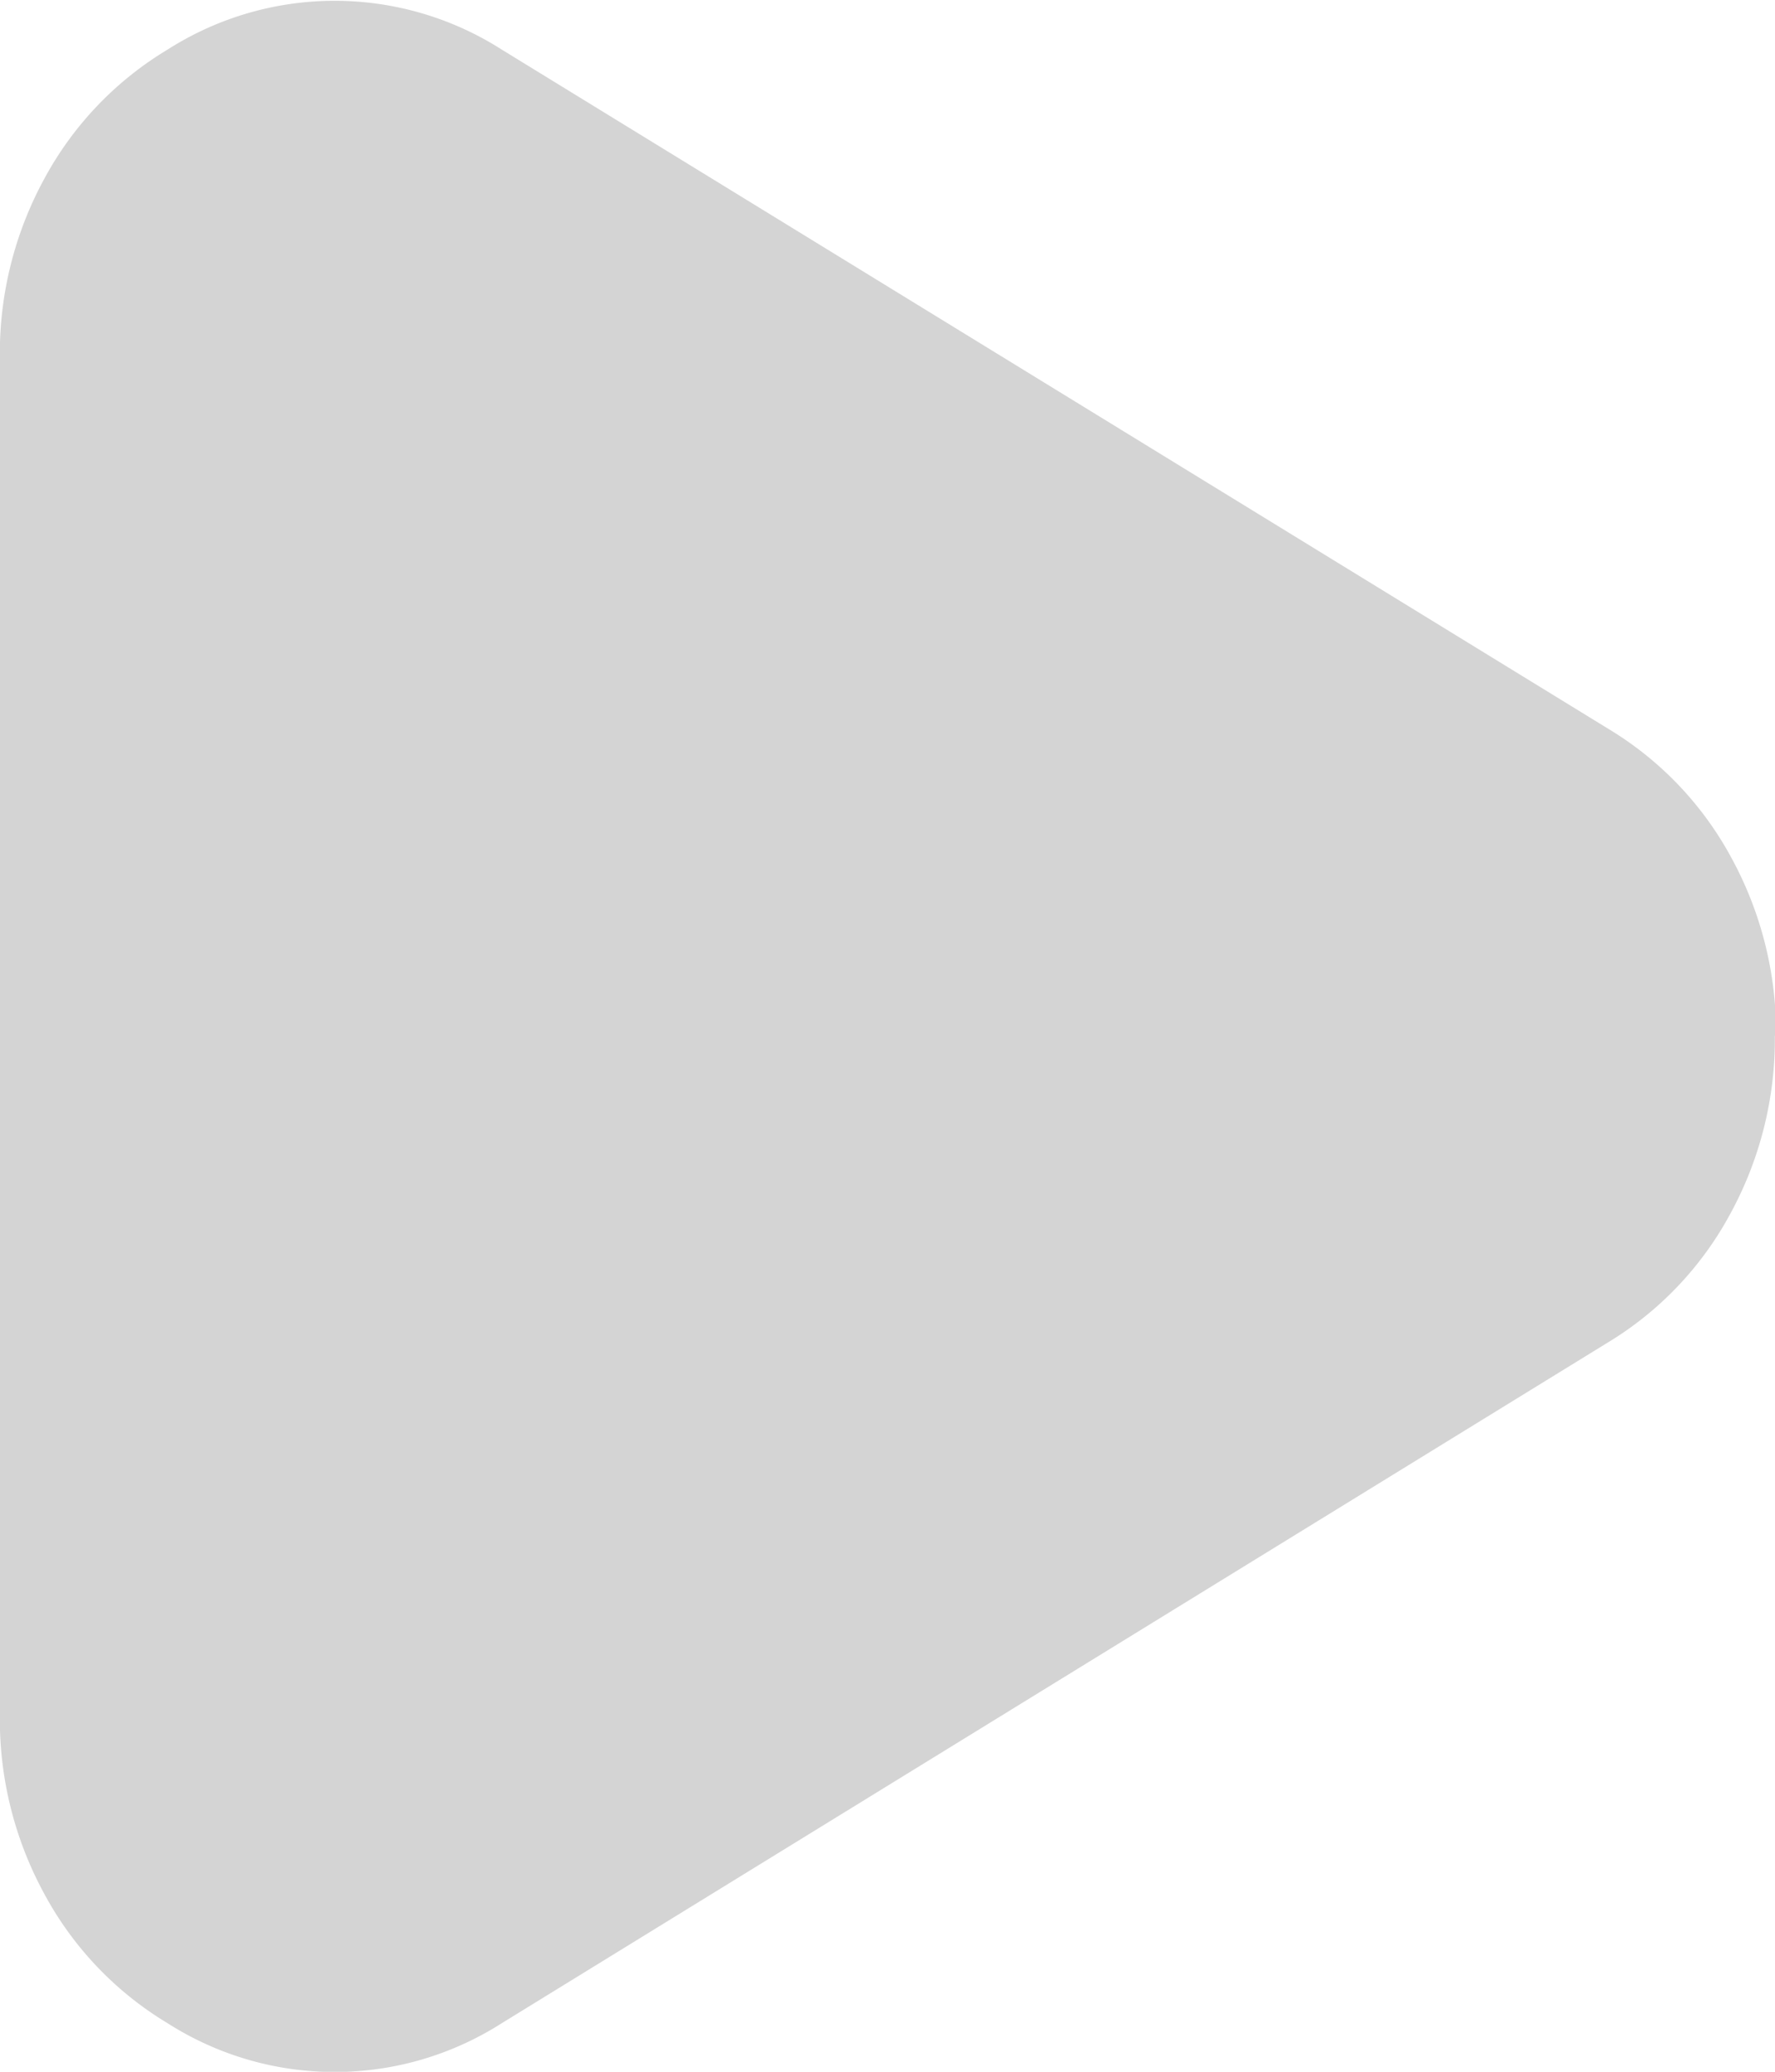 <svg xmlns="http://www.w3.org/2000/svg" width="12" height="14" viewBox="0 0 12 14">
  <path id="Path_95" data-name="Path 95" d="M112.307,12.928a2.462,2.462,0,0,1-.3,1.2,2.281,2.281,0,0,1-.834.875L103.7,19.6a2.1,2.1,0,0,1-2.259,0,2.28,2.28,0,0,1-.834-.875,2.463,2.463,0,0,1-.3-1.2V8.337a2.462,2.462,0,0,1,.3-1.2,2.28,2.28,0,0,1,.834-.874,2.1,2.1,0,0,1,2.259,0l7.481,4.59a2.281,2.281,0,0,1,.834.875,2.463,2.463,0,0,1,.3,1.2Z" transform="translate(-100.308 -5.928)" fill="#d4d4d4"/>
</svg>
